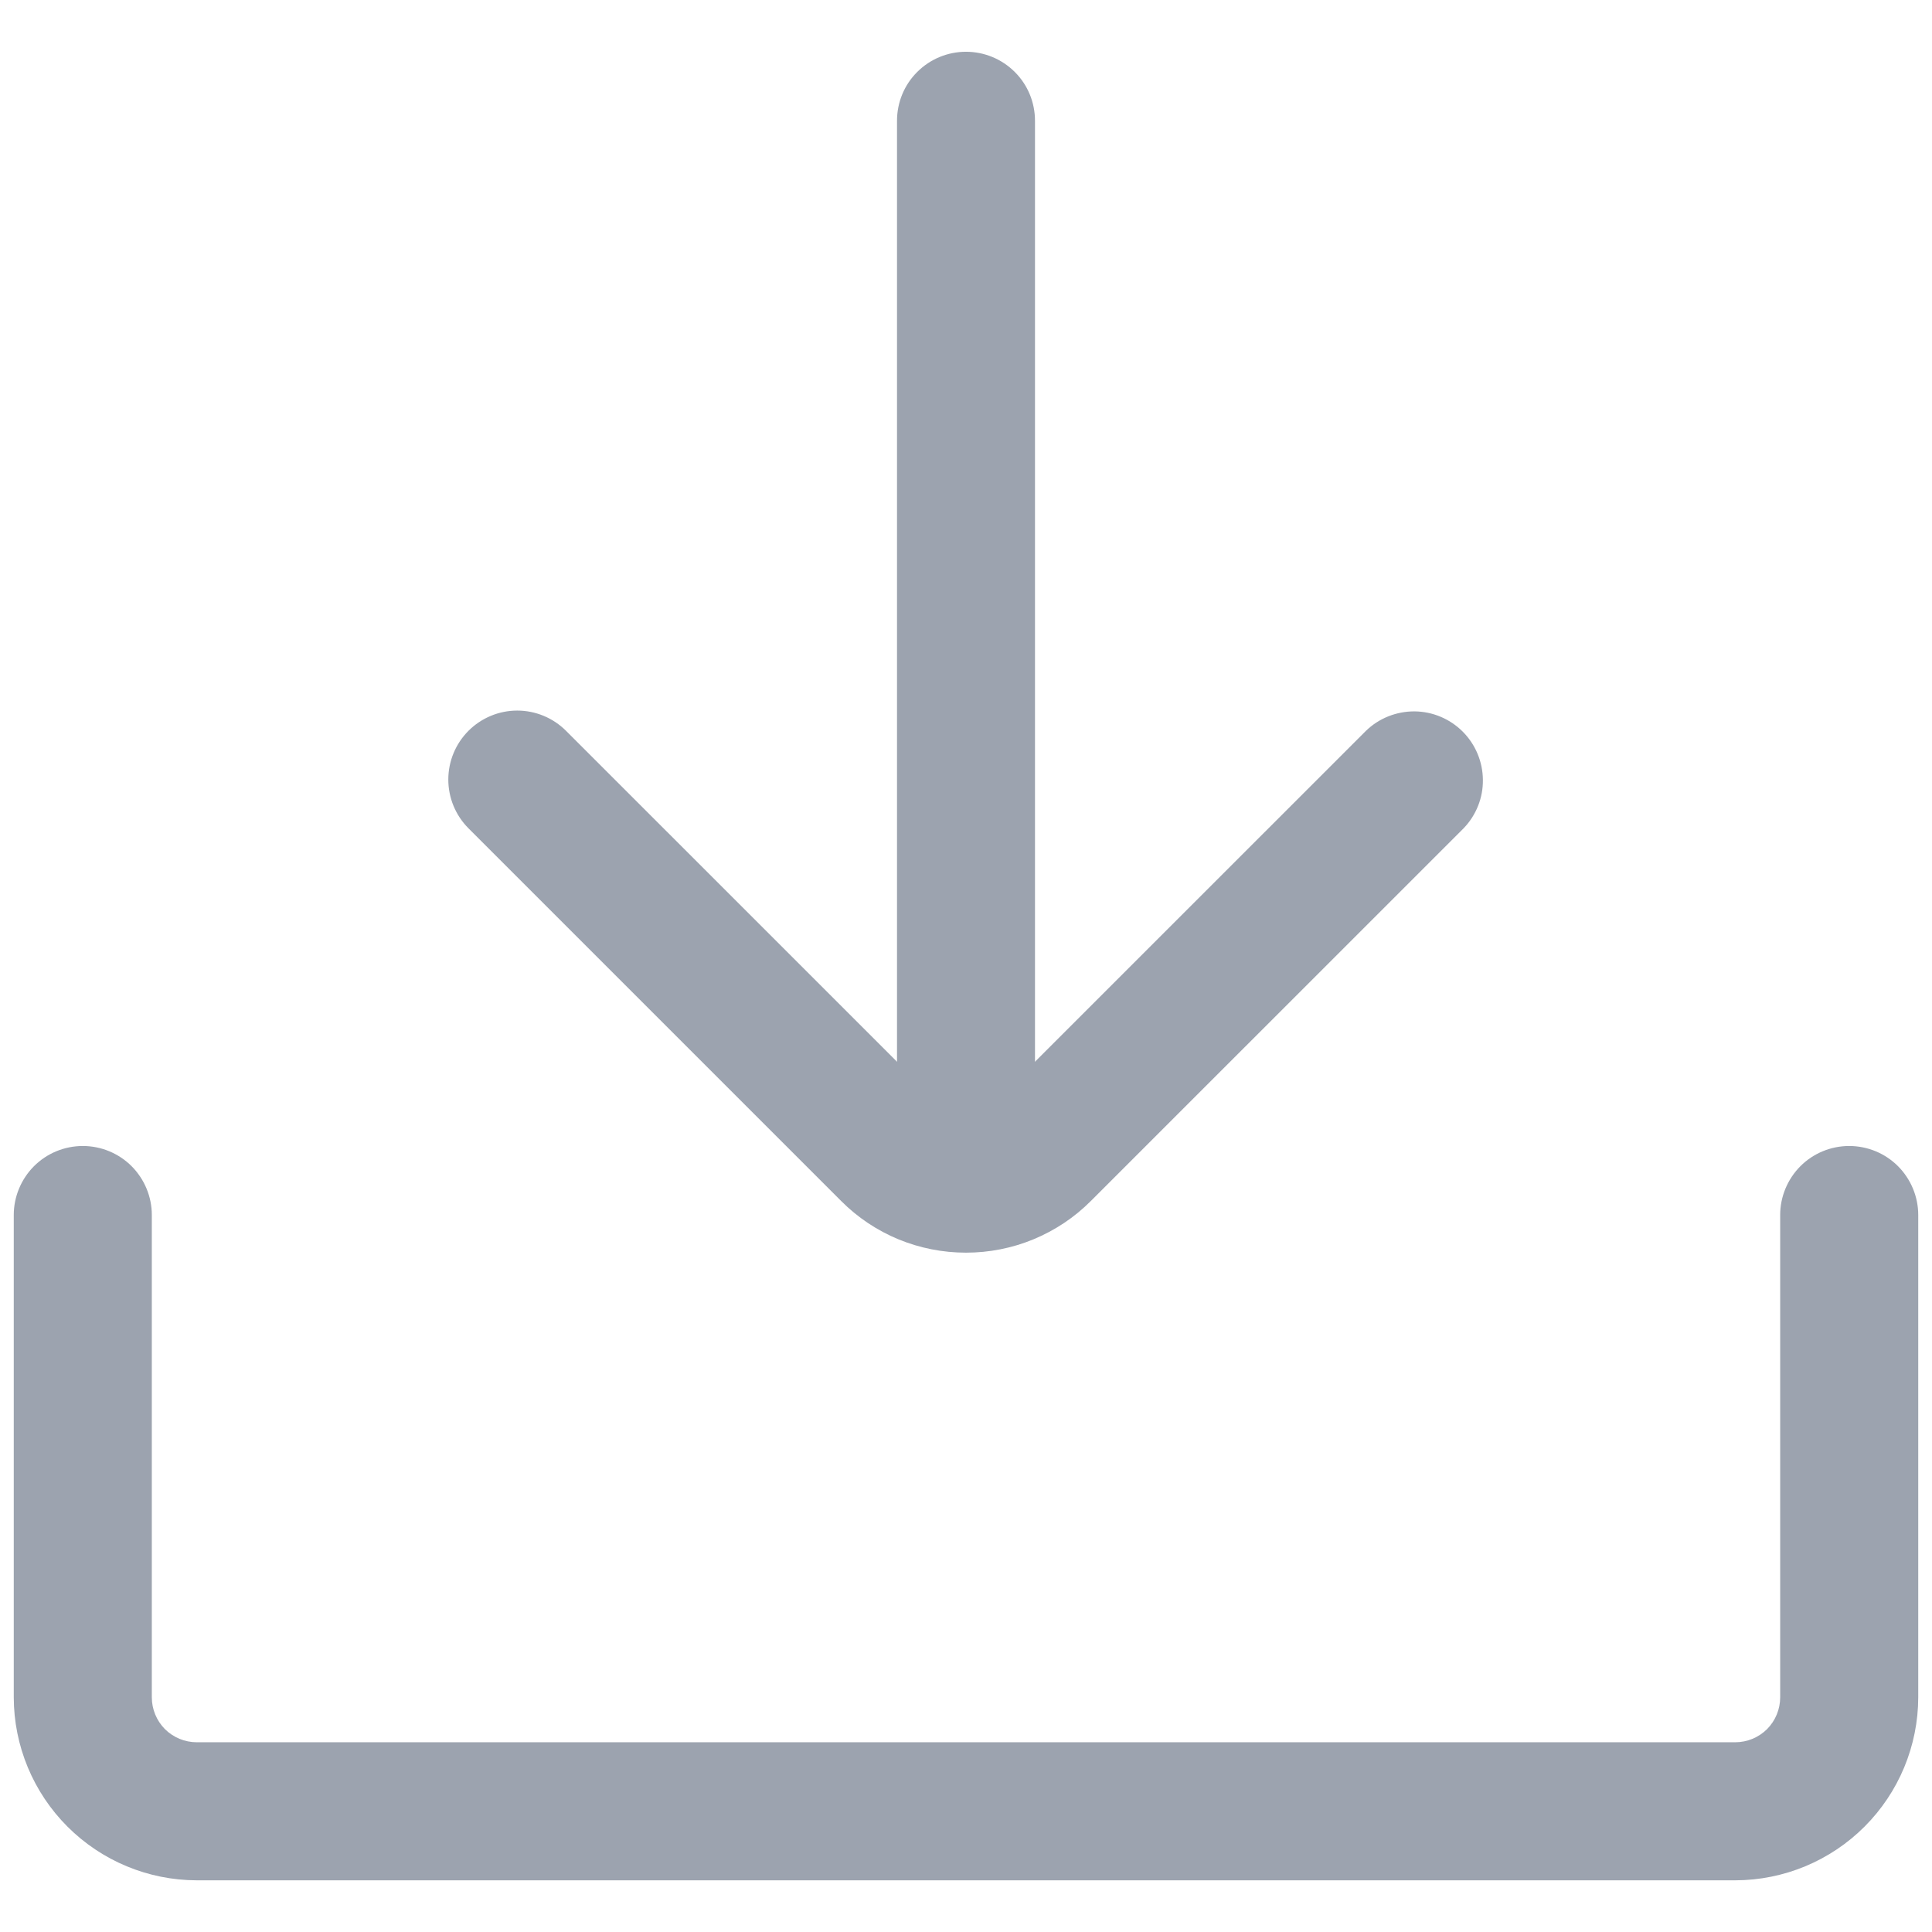 <svg width="24" height="24" viewBox="0 0 24 24" fill="none" xmlns="http://www.w3.org/2000/svg">
<g clipPath="url(#clip0_1_7)">
<path d="M12 15.175C11.887 15.176 11.776 15.153 11.672 15.111C11.568 15.067 11.473 15.004 11.394 14.925C11.314 14.845 11.251 14.751 11.208 14.646C11.165 14.543 11.143 14.431 11.143 14.318V1.5C11.143 1.272 11.233 1.054 11.394 0.894C11.555 0.733 11.773 0.643 12 0.643C12.227 0.643 12.445 0.733 12.606 0.894C12.767 1.054 12.857 1.272 12.857 1.5V14.318C12.857 14.546 12.767 14.764 12.606 14.925C12.445 15.085 12.227 15.175 12 15.175V15.175Z" fill="#9CA3AF"/>
<path d="M12 15.561C11.712 15.561 11.427 15.505 11.16 15.395C10.894 15.285 10.652 15.123 10.449 14.919L5.82 10.29C5.659 10.129 5.569 9.911 5.569 9.684C5.569 9.457 5.659 9.239 5.82 9.078C5.98 8.918 6.198 8.827 6.425 8.827C6.653 8.827 6.871 8.918 7.031 9.078L11.661 13.707C11.705 13.752 11.758 13.787 11.816 13.812C11.874 13.836 11.937 13.848 12 13.848C12.063 13.848 12.126 13.836 12.184 13.812C12.242 13.787 12.295 13.752 12.339 13.707L16.969 9.078C17.13 8.922 17.347 8.836 17.572 8.837C17.796 8.839 18.011 8.929 18.17 9.088C18.329 9.247 18.419 9.462 18.421 9.687C18.424 9.912 18.337 10.128 18.181 10.29L13.551 14.919C13.348 15.123 13.106 15.284 12.839 15.395C12.573 15.505 12.288 15.561 12 15.561V15.561Z" fill="#9CA3AF"/>
<path d="M21.556 23.358H2.444C1.841 23.357 1.264 23.117 0.838 22.691C0.412 22.265 0.172 21.688 0.171 21.085V15.093C0.171 14.866 0.262 14.648 0.422 14.487C0.583 14.326 0.801 14.236 1.029 14.236C1.256 14.236 1.474 14.326 1.635 14.487C1.795 14.648 1.886 14.866 1.886 15.093V21.085C1.886 21.233 1.945 21.375 2.049 21.48C2.154 21.584 2.296 21.643 2.444 21.643H21.556C21.704 21.643 21.846 21.584 21.951 21.48C22.055 21.375 22.114 21.233 22.114 21.085V15.093C22.114 14.866 22.205 14.648 22.365 14.487C22.526 14.326 22.744 14.236 22.971 14.236C23.199 14.236 23.417 14.326 23.578 14.487C23.738 14.648 23.829 14.866 23.829 15.093V21.085C23.828 21.688 23.588 22.265 23.162 22.691C22.736 23.117 22.159 23.357 21.556 23.358V23.358Z" fill="#9CA3AF"/>
</g>
<defs>
<clipPath id="clip0_1_7">
<rect width="24" height="24" fill="white"/>
</clipPath>
</defs>
</svg>
